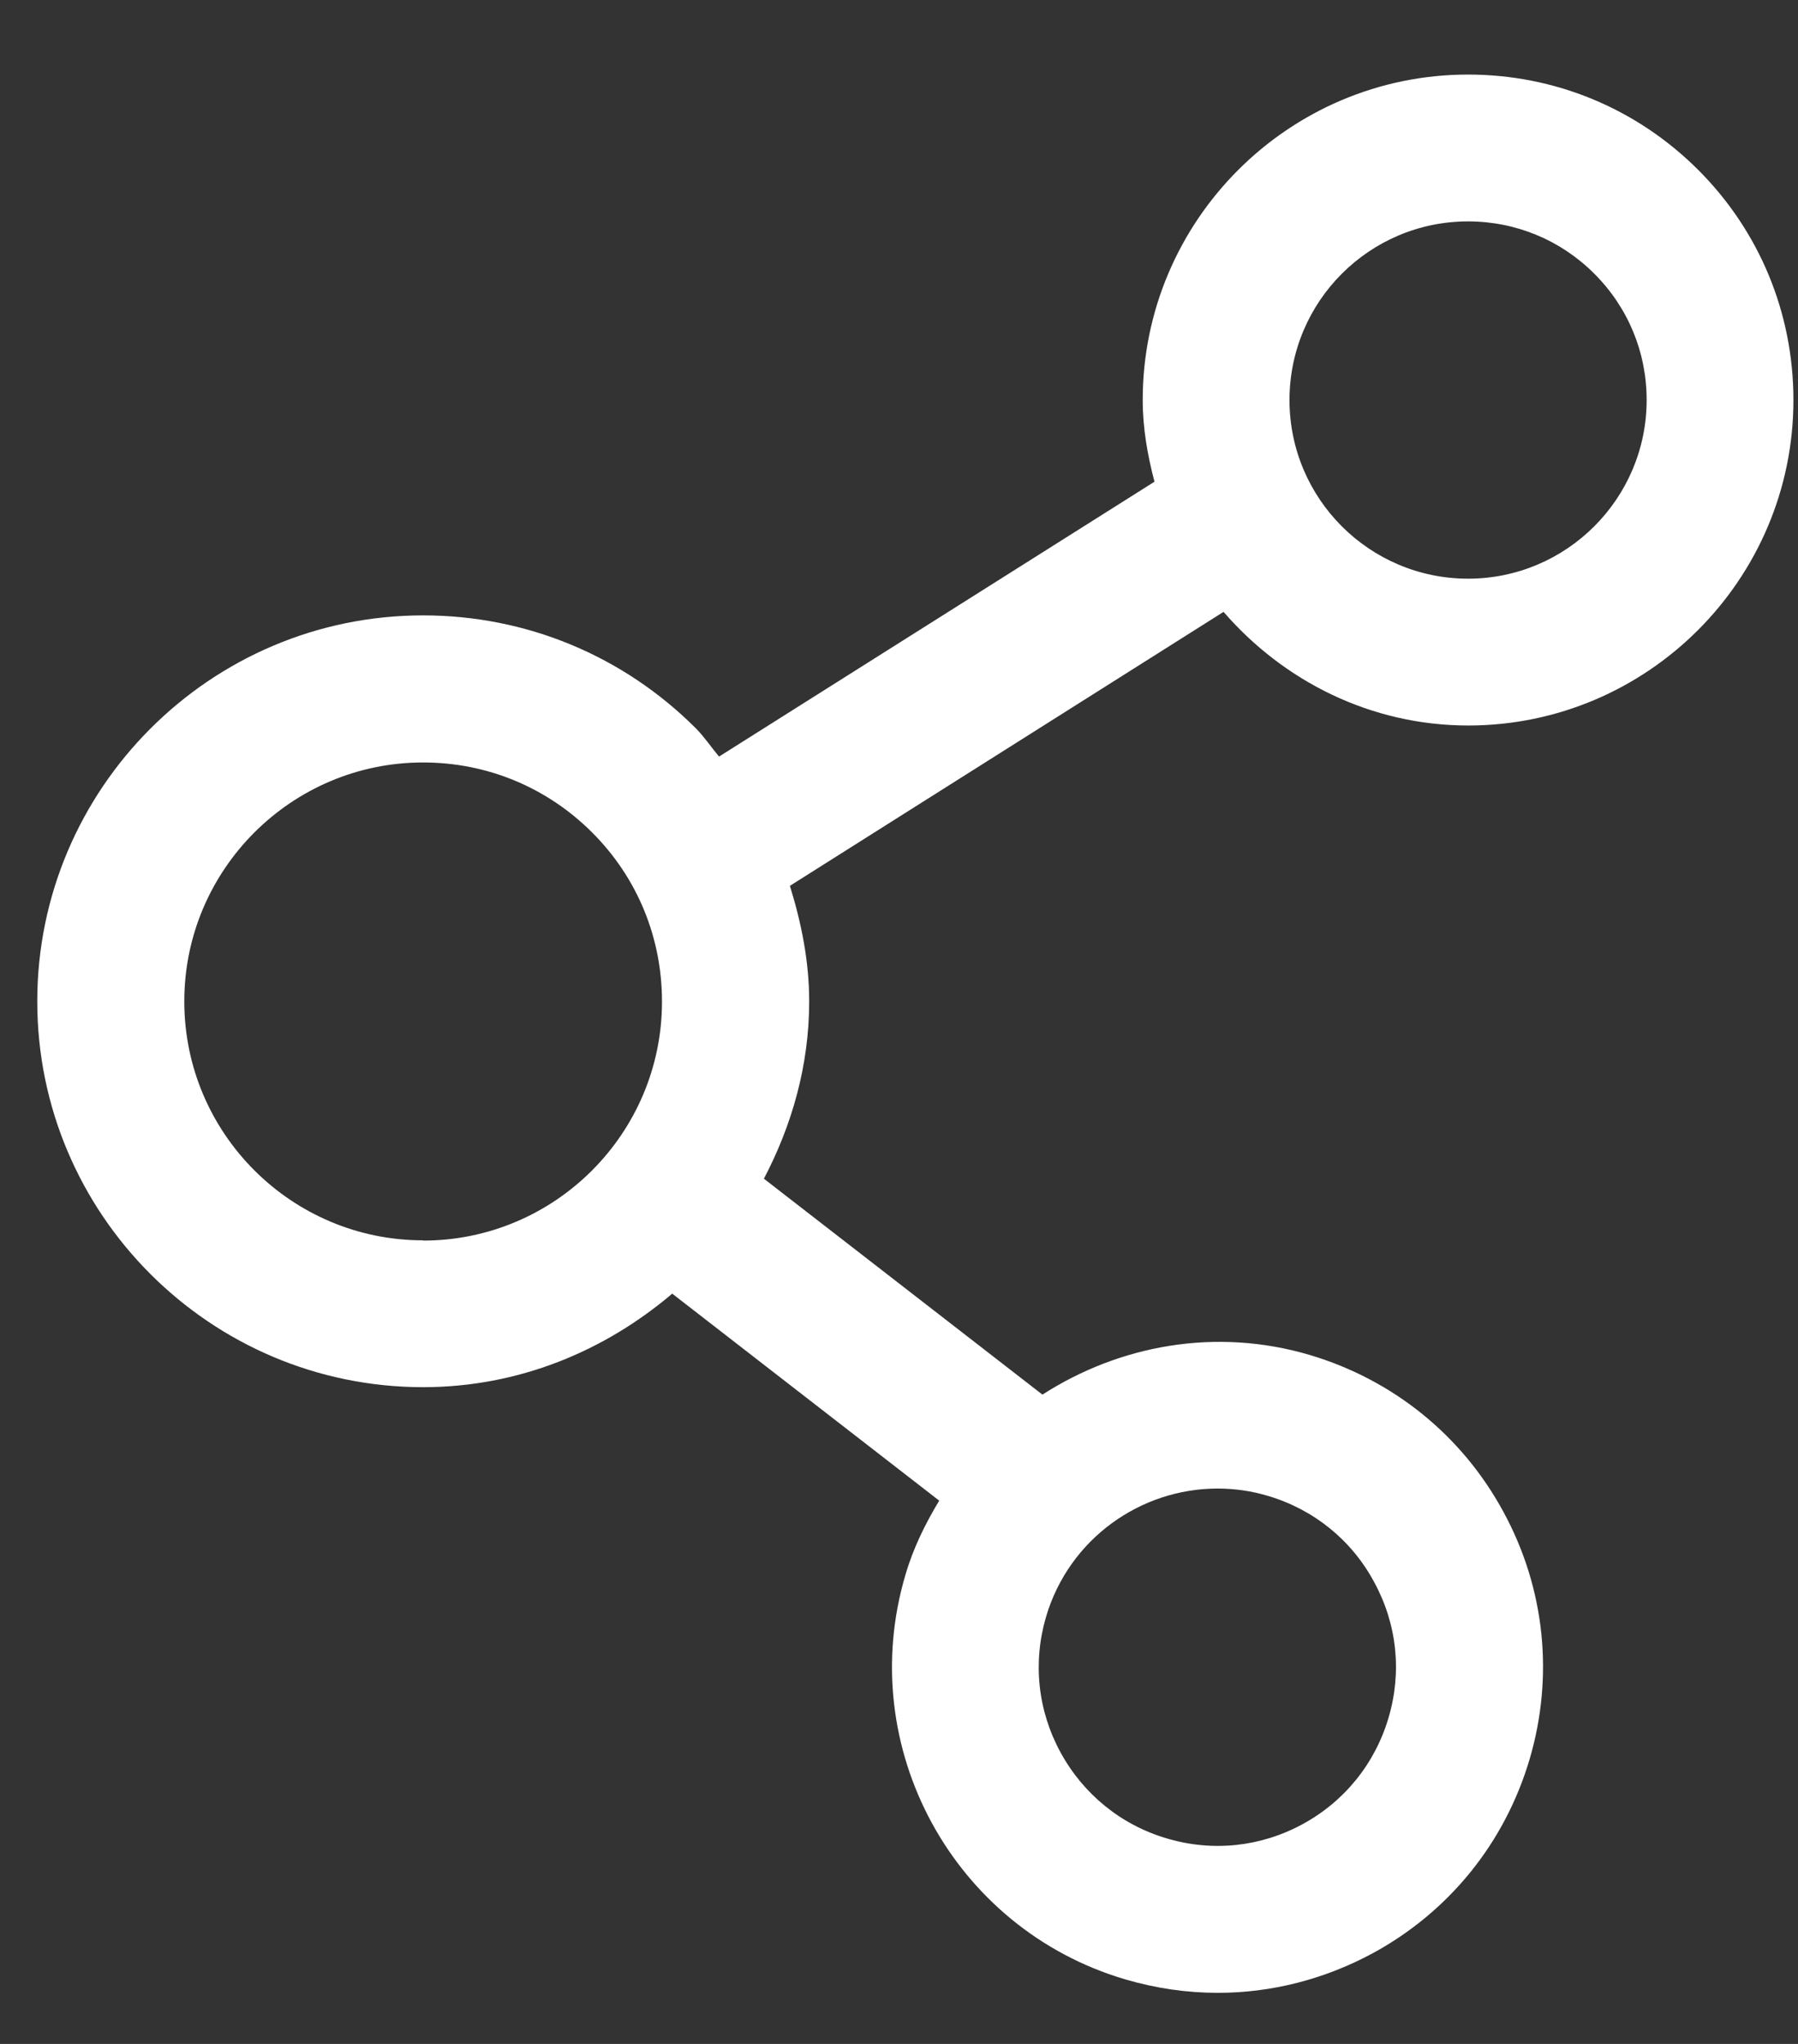 <svg width="22" height="25" viewBox="0 0 22 25" fill="none" xmlns="http://www.w3.org/2000/svg">
<rect x="0" y="0" width="22" height="25" fill="#333333" stroke="none"/>
<path d="M17.963 8.874C20.158 8.874 21.944 7.088 21.944 4.893C21.944 3.831 21.531 2.83 20.779 2.078C20.026 1.326 19.026 0.912 17.963 0.912C15.768 0.912 13.982 2.699 13.982 4.893C13.982 5.24 14.042 5.572 14.126 5.892L8.798 9.254C8.702 9.139 8.621 9.017 8.516 8.91C7.625 8.019 6.438 7.527 5.177 7.527C2.575 7.527 0.456 9.646 0.456 12.248C0.456 14.851 2.575 16.967 5.177 16.967C6.345 16.967 7.398 16.526 8.225 15.823L11.492 18.355C11.322 18.637 11.174 18.935 11.078 19.265C10.455 21.371 11.664 23.589 13.767 24.21C14.142 24.32 14.522 24.375 14.902 24.375C15.556 24.375 16.206 24.21 16.798 23.89C17.732 23.382 18.412 22.541 18.715 21.521C19.016 20.502 18.904 19.425 18.395 18.491C17.889 17.557 17.046 16.877 16.026 16.573C14.873 16.232 13.696 16.454 12.755 17.058L9.347 14.417C9.689 13.765 9.901 13.034 9.901 12.248C9.901 11.759 9.806 11.289 9.665 10.835L14.971 7.484C15.702 8.327 16.767 8.874 17.968 8.874H17.963ZM5.177 15.171C3.566 15.171 2.255 13.861 2.255 12.248C2.255 10.637 3.566 9.326 5.177 9.326C5.958 9.326 6.692 9.629 7.246 10.183C7.8 10.737 8.1 11.47 8.1 12.251C8.1 13.863 6.789 15.174 5.177 15.174V15.171ZM14.897 18.207C15.102 18.207 15.31 18.235 15.515 18.297C16.074 18.462 16.538 18.837 16.814 19.351C17.094 19.864 17.156 20.454 16.989 21.013C16.824 21.572 16.449 22.035 15.938 22.312C15.425 22.591 14.835 22.653 14.276 22.486C13.717 22.321 13.256 21.946 12.977 21.435C12.697 20.922 12.635 20.332 12.8 19.773C13.082 18.823 13.954 18.207 14.897 18.207ZM17.963 2.708C18.546 2.708 19.095 2.935 19.508 3.348C19.921 3.761 20.148 4.308 20.148 4.893C20.148 6.097 19.169 7.078 17.963 7.078C16.757 7.078 15.778 6.099 15.778 4.893C15.778 3.687 16.757 2.708 17.963 2.708Z" fill="white"/>
</svg>
